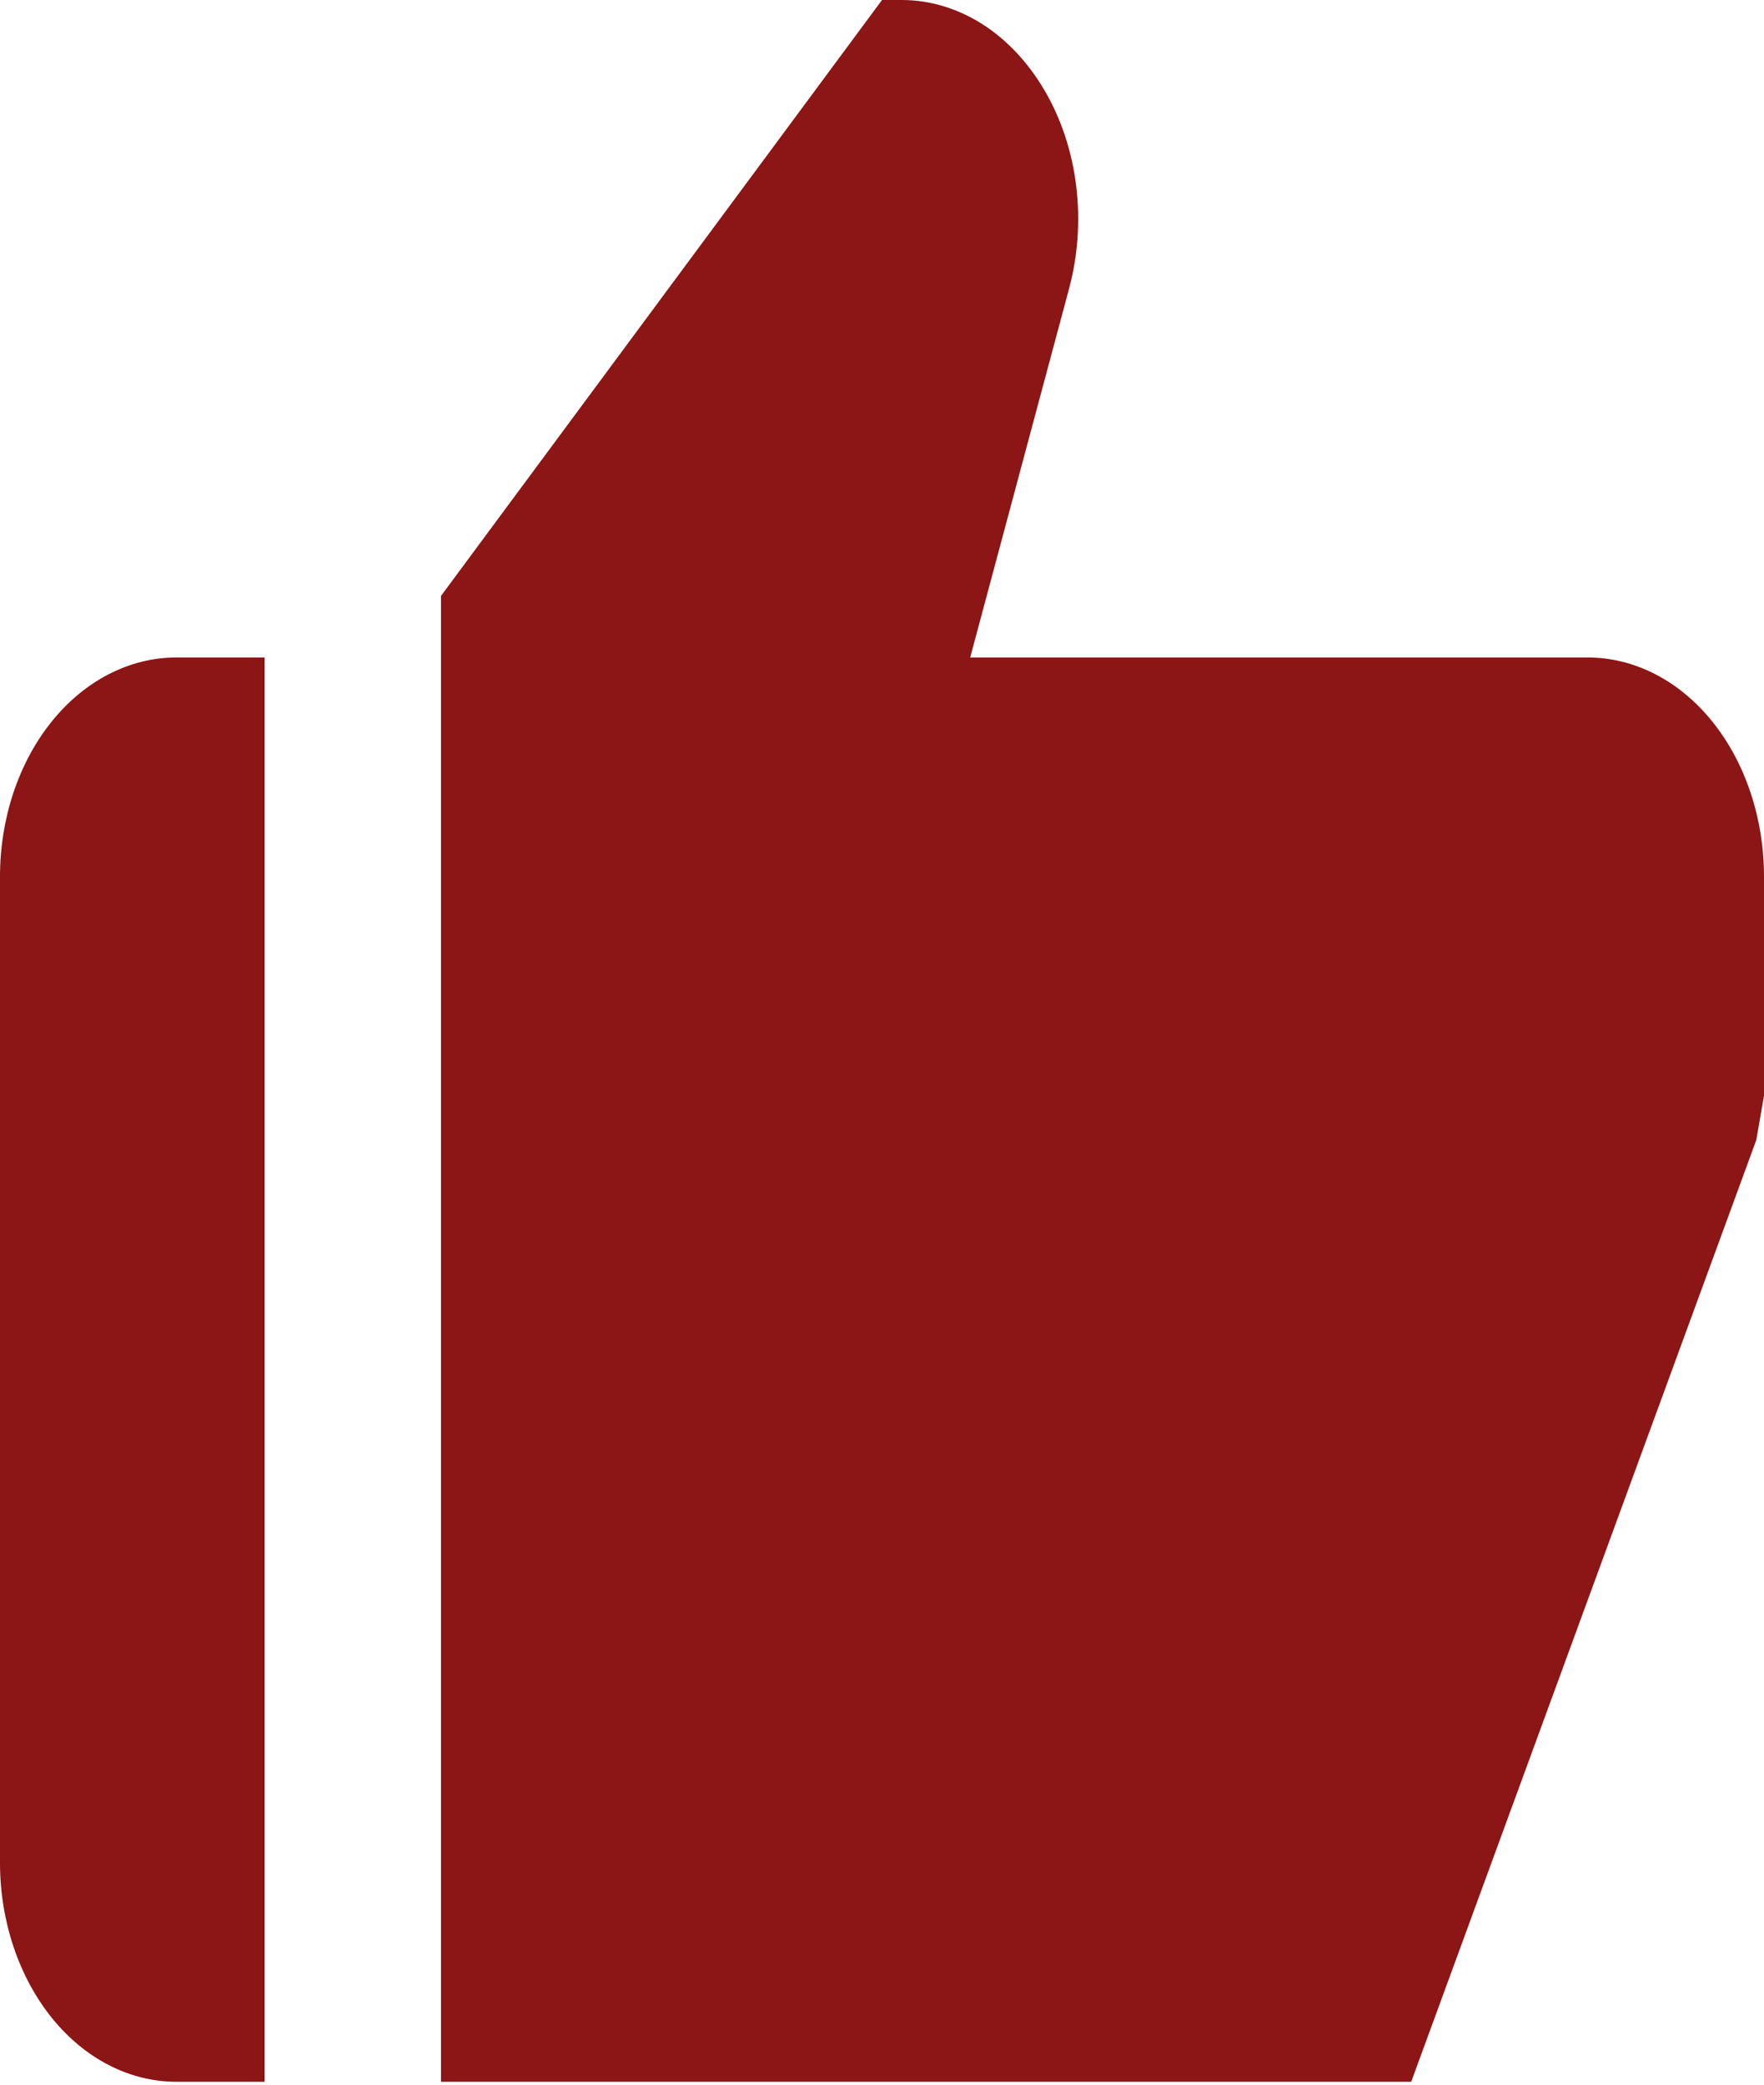 <svg xmlns="http://www.w3.org/2000/svg" width="11" height="13" viewBox="0 0 11 13" fill="none">
<path d="M1.1 12.982H1.65V4.1H1.1C0.808 4.1 0.528 4.244 0.322 4.5C0.116 4.756 0 5.104 0 5.466V11.616C0 11.978 0.116 12.325 0.322 12.582C0.528 12.838 0.808 12.982 1.1 12.982ZM9.9 4.1H6.05L6.667 1.798C6.722 1.593 6.737 1.374 6.711 1.16C6.685 0.946 6.618 0.743 6.516 0.568C6.414 0.392 6.28 0.249 6.125 0.15C5.97 0.052 5.798 5.61049e-05 5.624 0H5.5L2.75 3.716V12.982H8.8L10.952 7.109L11 6.833V5.466C11 5.104 10.884 4.756 10.678 4.5C10.472 4.244 10.192 4.1 9.9 4.1Z" fill="#8C1515"/>
</svg>